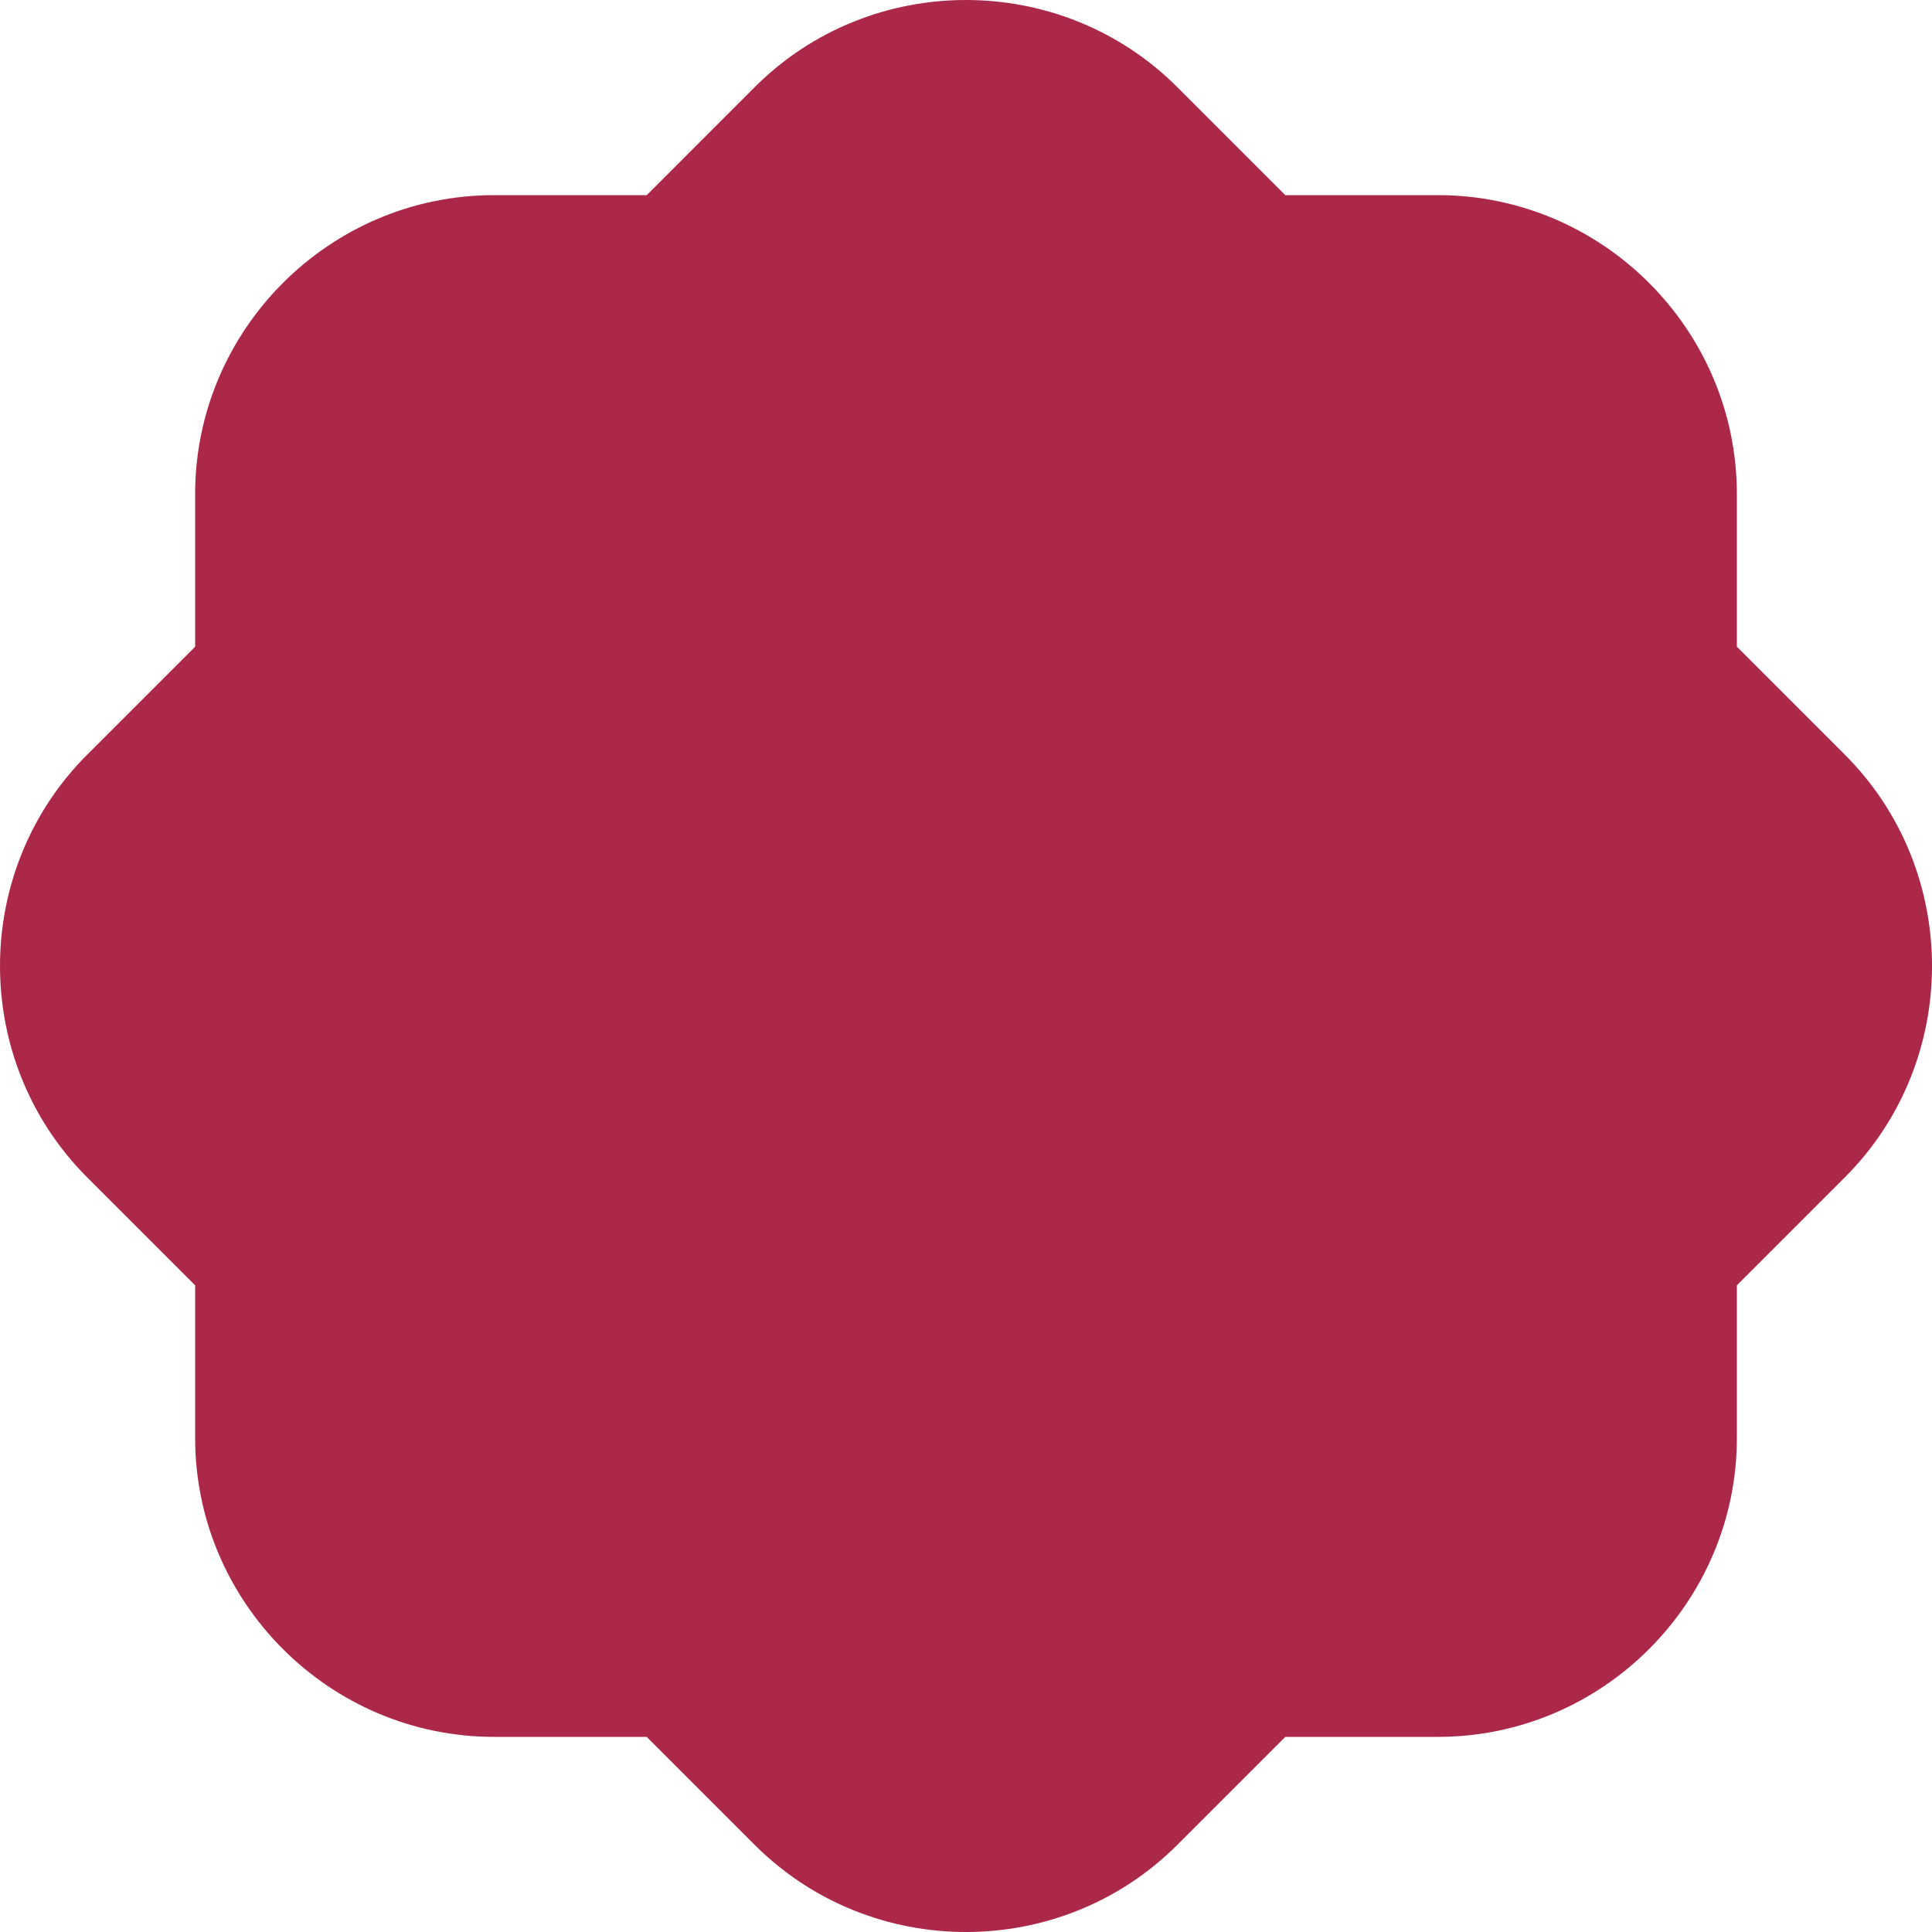 <?xml version="1.0" encoding="utf-8"?>
<!-- Generator: Adobe Illustrator 16.0.0, SVG Export Plug-In . SVG Version: 6.00 Build 0)  -->
<!DOCTYPE svg PUBLIC "-//W3C//DTD SVG 1.1//EN" "http://www.w3.org/Graphics/SVG/1.1/DTD/svg11.dtd">
<svg version="1.1" id="Layer_1" xmlns="http://www.w3.org/2000/svg" xmlns:xlink="http://www.w3.org/1999/xlink" x="0px" y="0px"
	 width="500.002px" height="500.004px" viewBox="0 0 500.002 500.004" enable-background="new 0 0 500.002 500.004"
	 xml:space="preserve">
<g id="change1">
	<path fill="#AB2849" d="M127.859,449.504h39.509l27.933,27.938c30.088,30.084,79.312,30.084,109.396,0l27.938-27.938h39.511
		c42.546,0,77.357-34.812,77.357-77.36v-39.506l27.936-27.933c30.087-30.089,30.087-79.32,0-109.403l-27.937-27.936v-39.509
		c0-42.548-34.812-77.356-77.357-77.356h-39.511l-27.938-27.938c-30.082-30.085-79.312-30.085-109.396,0l-27.933,27.938h-39.509
		c-42.548,0-77.356,34.809-77.356,77.356v39.509l-27.938,27.937c-30.085,30.083-30.085,79.315,0,109.401l27.938,27.934v39.506
		C50.498,414.694,85.308,449.504,127.859,449.504"/>
</g>
</svg>
